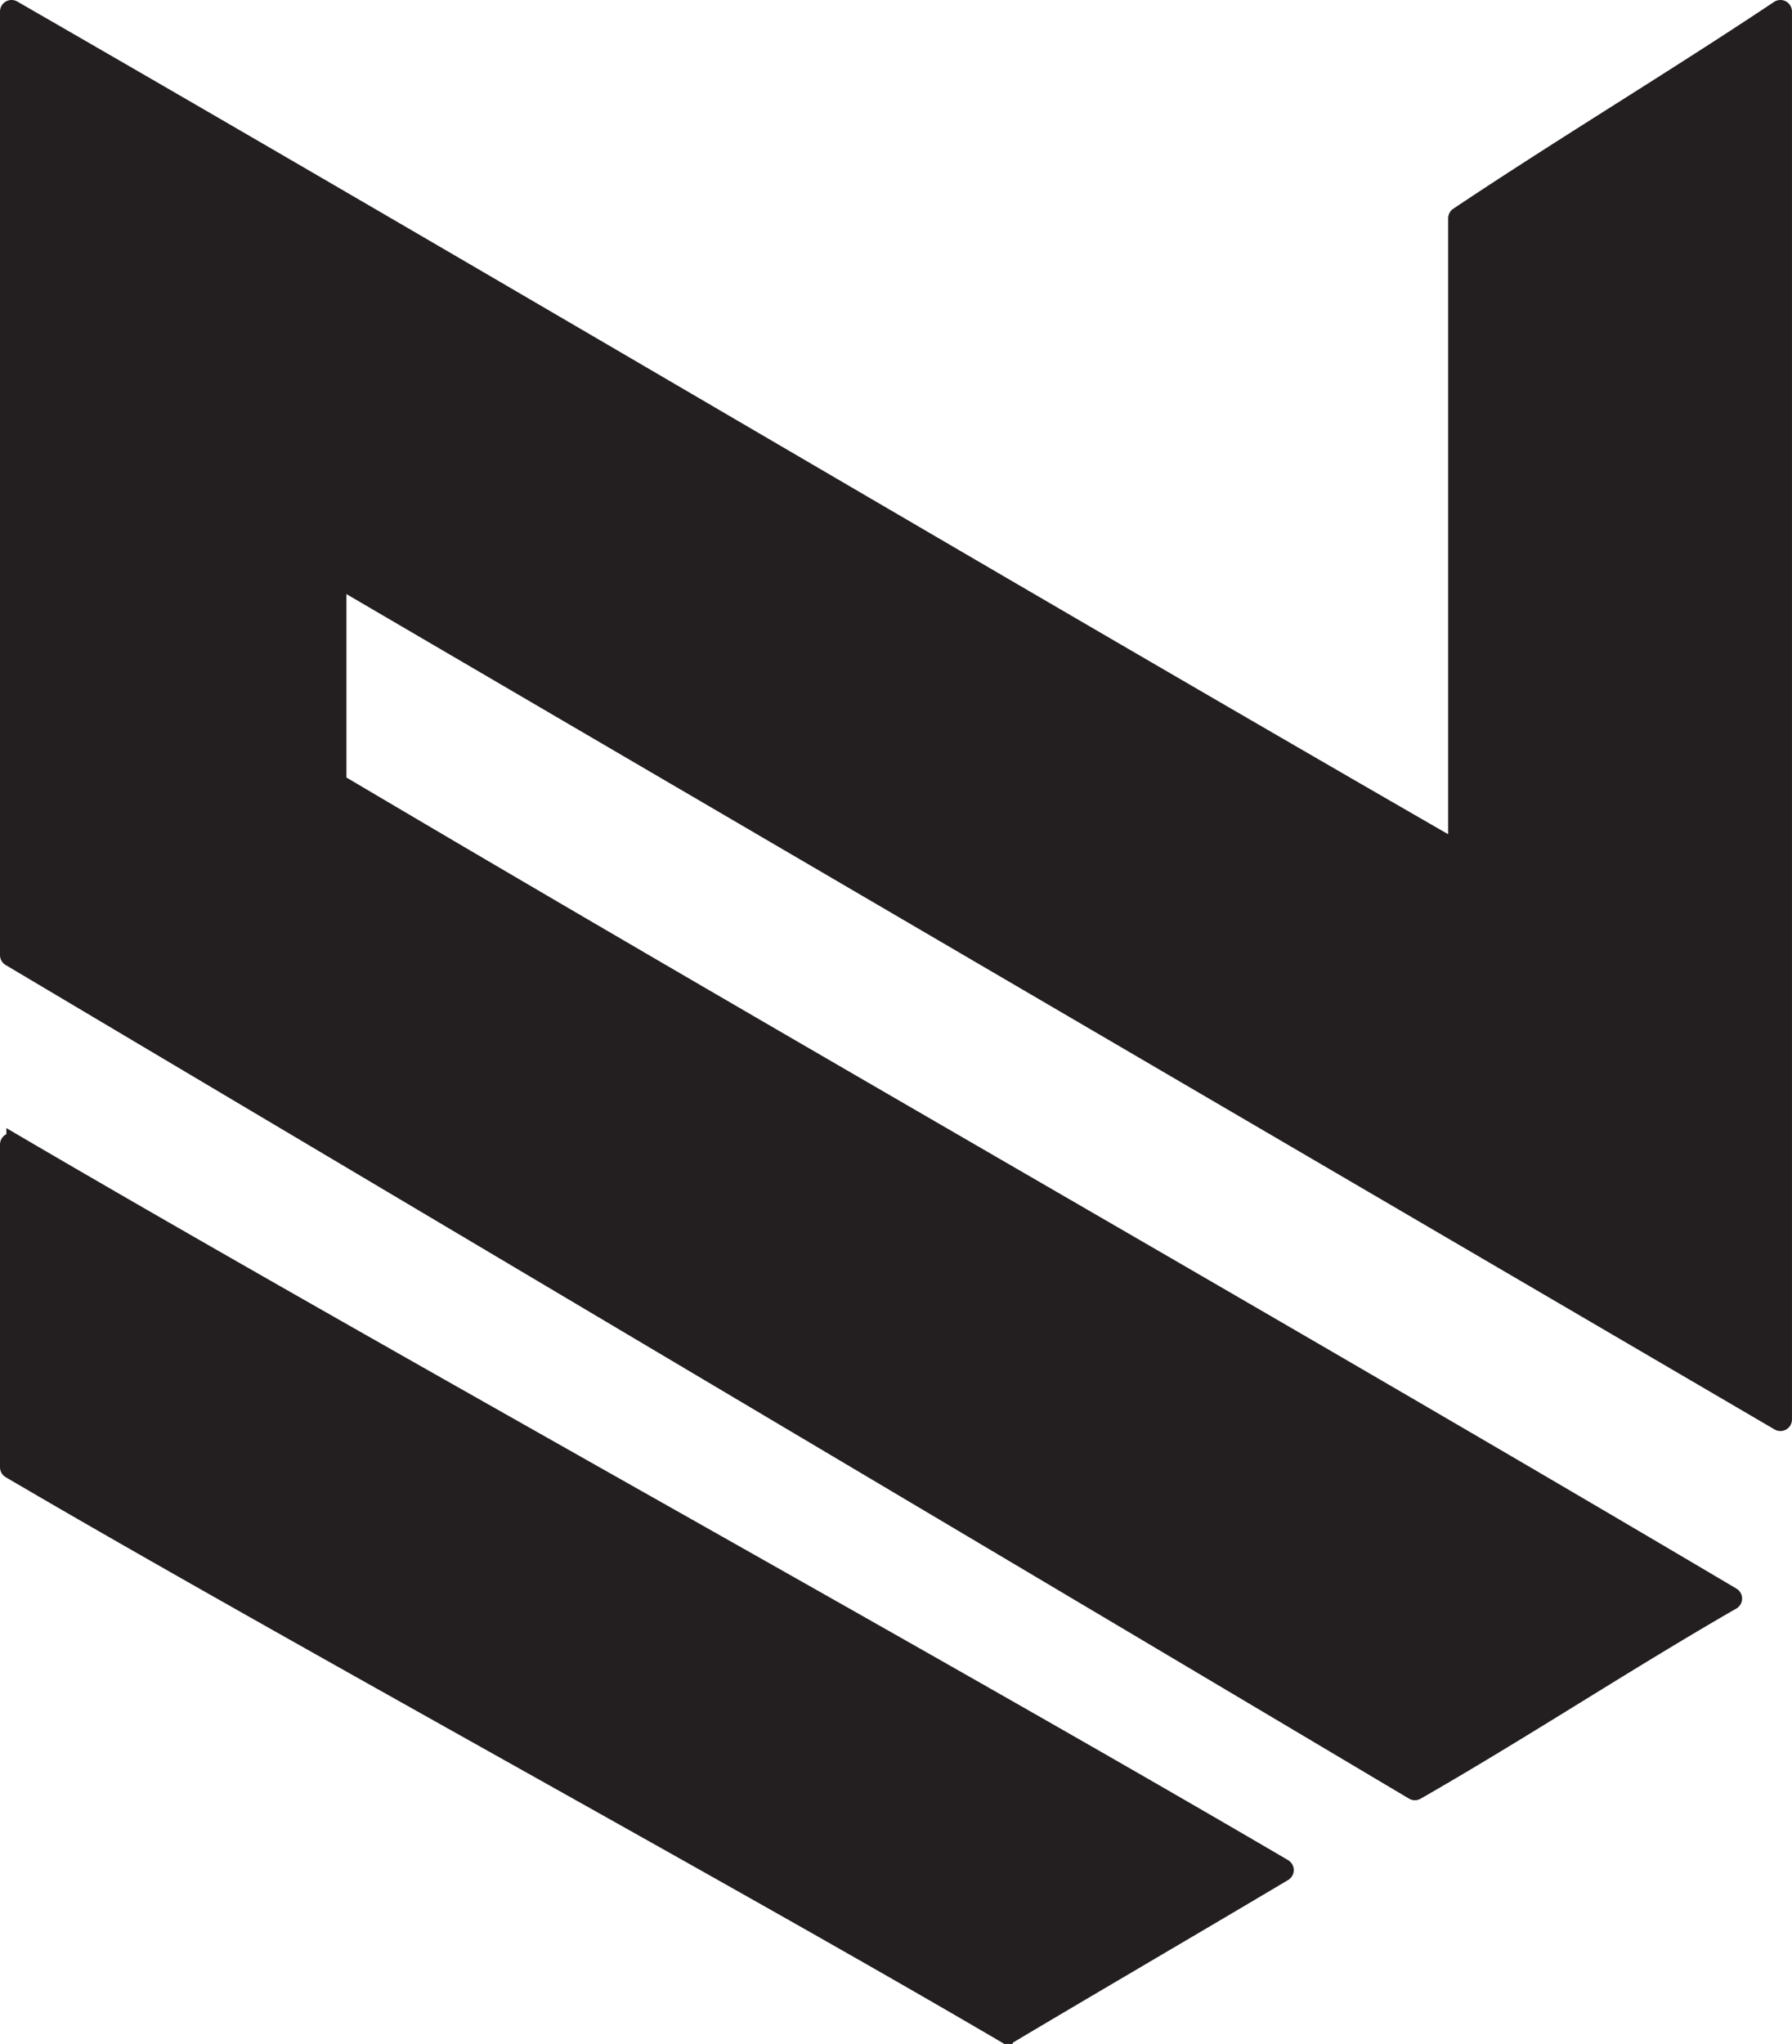 <svg id="Layer_2" data-name="Layer 2" xmlns="http://www.w3.org/2000/svg" viewBox="0 0 853.24 972.67"><defs><style>.cls-1{fill:#231f20;stroke:#231f20;stroke-miterlimit:10;stroke-width:7px;}</style></defs><path class="cls-1" d="M116.88,59.17v449a2,2,0,0,0,1,1.72C339.29,641.45,564.63,775,786.06,906.58a2,2,0,0,0,2,0c50.54-28.94,99.81-61.45,150.31-90.48a2,2,0,0,0,0-3.45c-220-130.13-442.54-256.26-662.54-386.41a2,2,0,0,1-1-1.72V333.76a2,2,0,0,1,3-1.73L960.11,730.89a2,2,0,0,0,3-1.73v-670A2,2,0,0,0,960,57.5c-50.9,33.91-101.8,64.39-152.71,98.4a2,2,0,0,0-.89,1.67V453.25a2,2,0,0,1-3,1.73C575.57,323.78,347.73,188.63,119.88,57.43A2,2,0,0,0,116.88,59.17Z" transform="translate(-113.38 -53.66)"/><path class="cls-1" d="M116.88,598.31V751.89a2,2,0,0,0,1,1.72c126.56,74.27,347.65,194.67,474.22,268.95a2,2,0,0,0,2,0c43.28-25.75,87.51-51.5,130.81-77.25a2,2,0,0,0,0-3.44c-170.31-99.79-434.69-245.47-605-345.27A2,2,0,0,0,116.88,598.31Z" transform="translate(-113.38 -53.66)"/></svg>